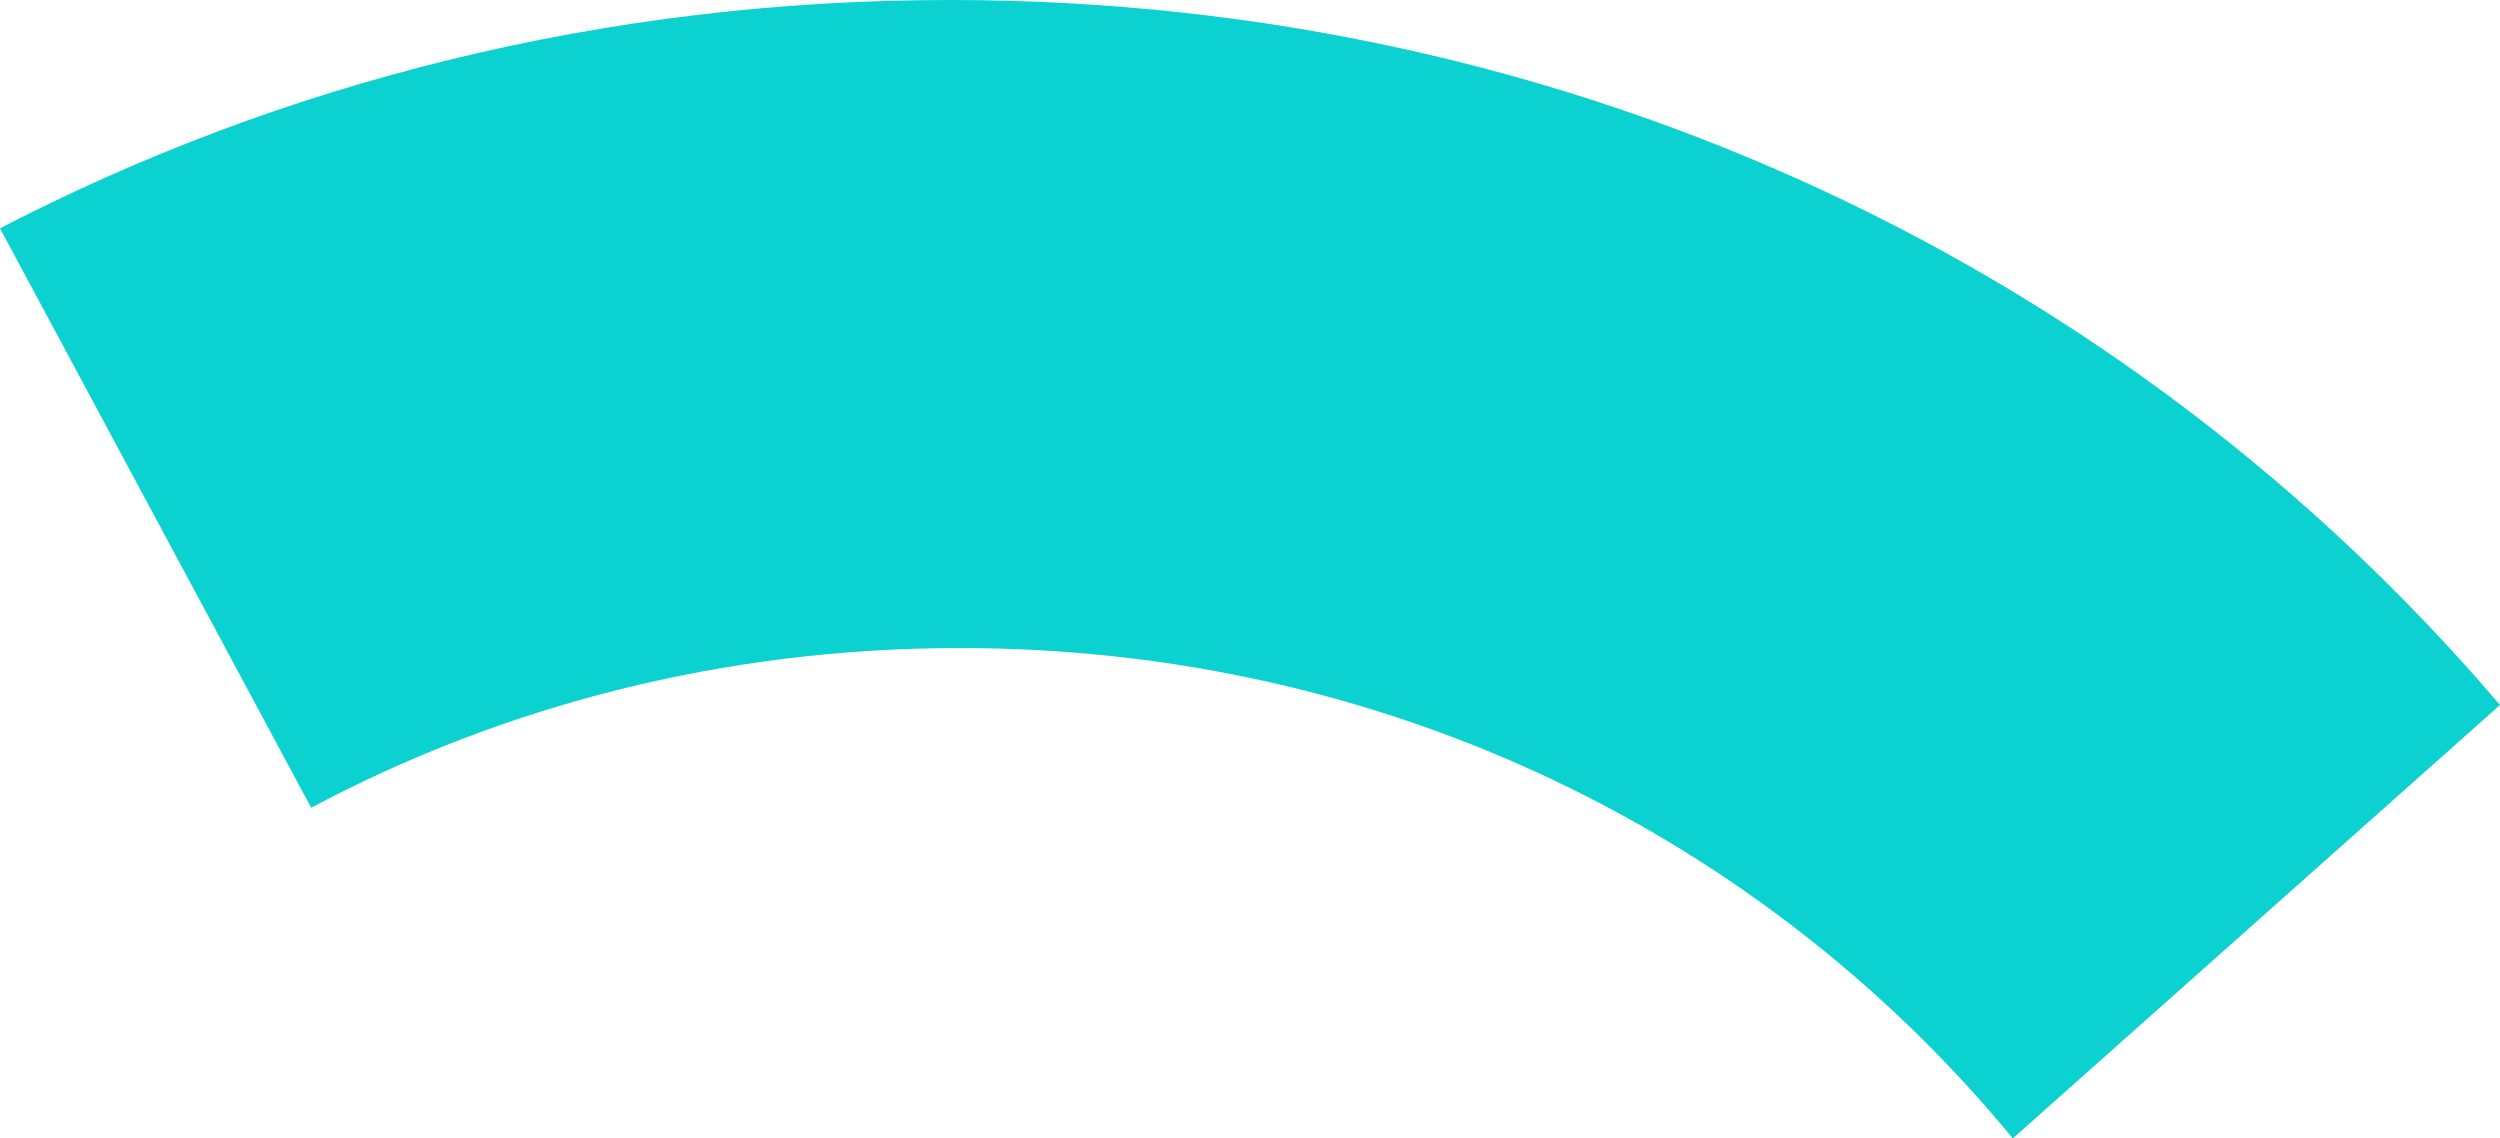 ﻿<?xml version="1.0" encoding="utf-8"?>
<svg version="1.1" xmlns:xlink="http://www.w3.org/1999/xlink" width="112px" height="51px" xmlns="http://www.w3.org/2000/svg">
  <g transform="matrix(1 0 0 1 -122 -863 )">
    <path d="M 112 31.584  L 90.174 51  C 79.065 37.509  62.187 29.032  43 29.032  C 32.418 29.032  22.538 31.61  13.941 36.186  L 0 10.229  C 12.636 3.681  27.094 0  42.558 0  C 70.659 0  95.437 12.154  112 31.584  Z " fill-rule="nonzero" fill="#0bd1d1" stroke="none" transform="matrix(1 0 0 1 122 863 )" />
  </g>
</svg>